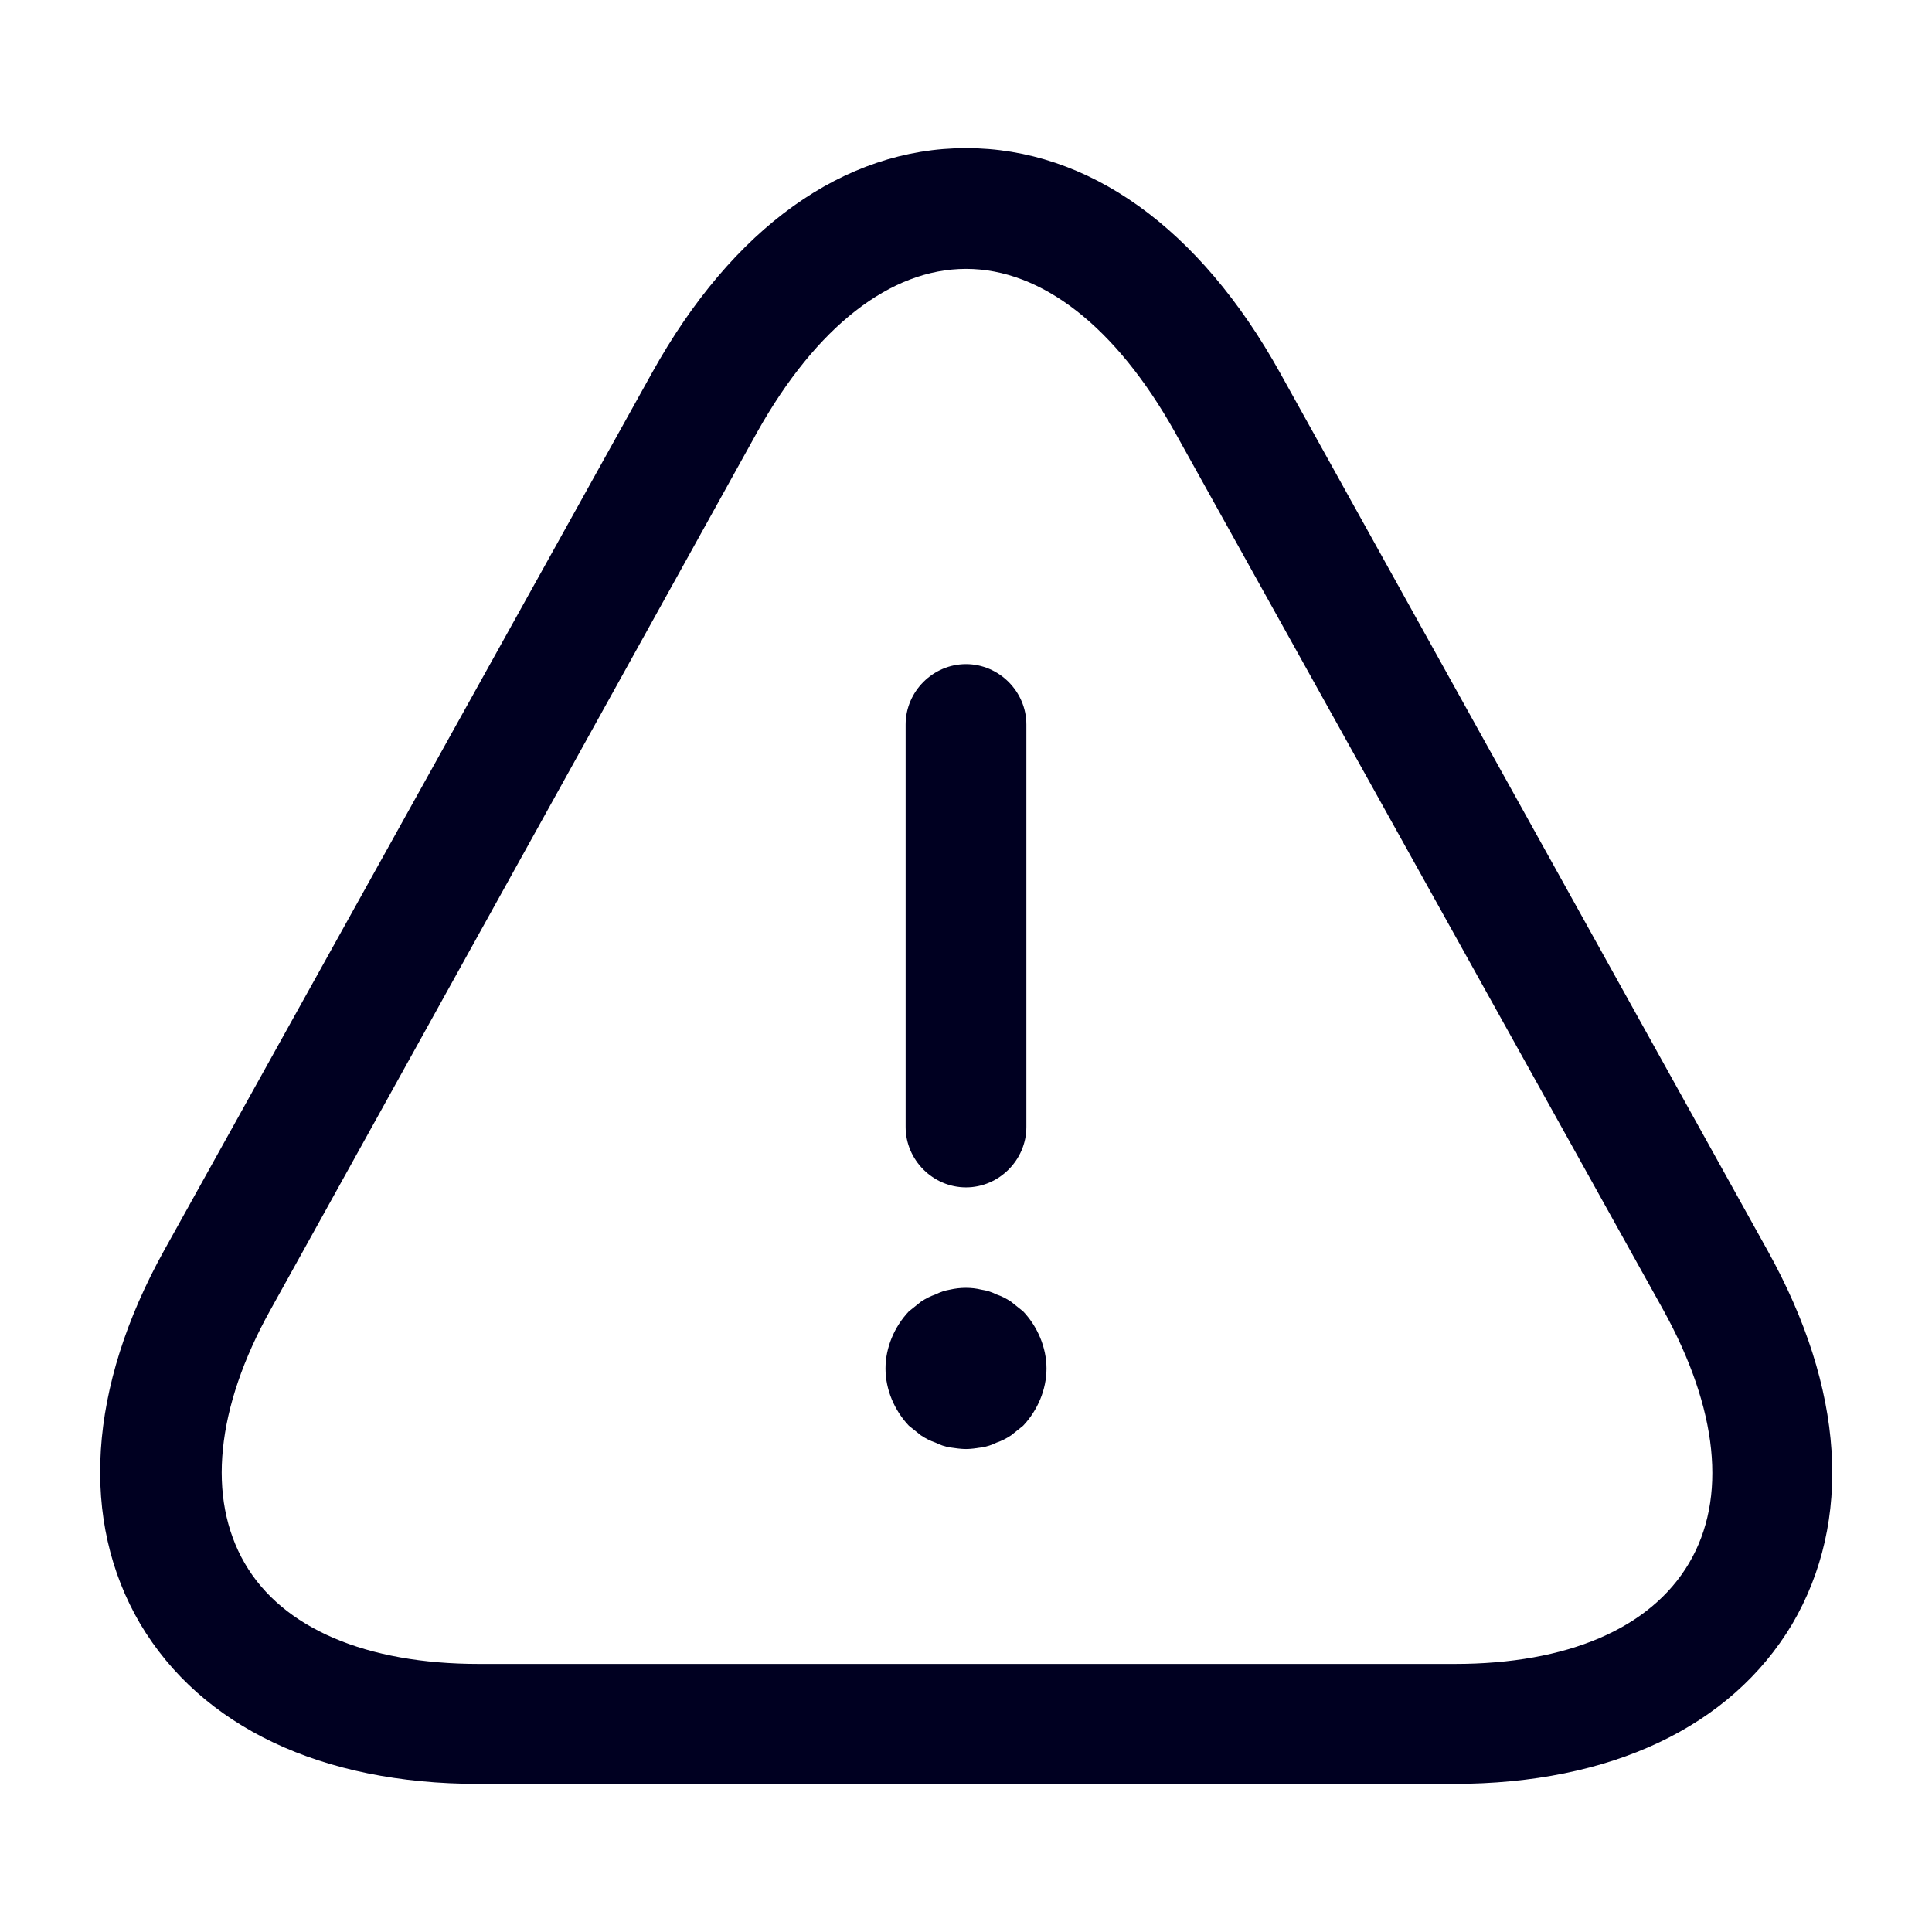 <svg width="48" height="48" viewBox="0 0 48 48" fill="none" xmlns="http://www.w3.org/2000/svg">
<path d="M24 29.5C23.18 29.5 22.5 28.82 22.5 28V18C22.5 17.18 23.18 16.5 24 16.5C24.82 16.5 25.5 17.18 25.5 18V28C25.5 28.82 24.82 29.5 24 29.5Z" fill="#000021"/>
<path d="M24 36.001C23.88 36.001 23.74 35.981 23.6 35.961C23.48 35.941 23.36 35.901 23.24 35.841C23.12 35.801 23 35.741 22.88 35.661C22.78 35.581 22.68 35.501 22.58 35.421C22.22 35.041 22 34.521 22 34.001C22 33.481 22.22 32.961 22.58 32.581C22.68 32.501 22.78 32.421 22.88 32.341C23 32.261 23.12 32.201 23.24 32.161C23.36 32.101 23.48 32.061 23.6 32.041C23.86 31.981 24.14 31.981 24.38 32.041C24.52 32.061 24.64 32.101 24.76 32.161C24.88 32.201 25 32.261 25.12 32.341C25.22 32.421 25.32 32.501 25.42 32.581C25.78 32.961 26 33.481 26 34.001C26 34.521 25.78 35.041 25.42 35.421C25.32 35.501 25.22 35.581 25.12 35.661C25 35.741 24.88 35.801 24.76 35.841C24.64 35.901 24.52 35.941 24.38 35.961C24.26 35.981 24.12 36.001 24 36.001Z" fill="#000021"/>
<path d="M36.121 44.32H11.881C7.981 44.32 5.001 42.9 3.481 40.34C1.981 37.78 2.181 34.48 4.081 31.06L16.201 9.26C18.201 5.66 20.961 3.68 24.001 3.68C27.041 3.68 29.801 5.66 31.801 9.26L43.921 31.08C45.821 34.5 46.041 37.78 44.521 40.36C43.001 42.9 40.021 44.32 36.121 44.32ZM24.001 6.68C22.121 6.68 20.281 8.12 18.821 10.72L6.721 32.54C5.361 34.98 5.141 37.22 6.081 38.84C7.021 40.46 9.101 41.34 11.901 41.34H36.141C38.941 41.34 41.001 40.46 41.961 38.84C42.921 37.22 42.681 35 41.321 32.54L29.181 10.72C27.721 8.12 25.881 6.68 24.001 6.68Z" fill="#000021"/>
</svg>
